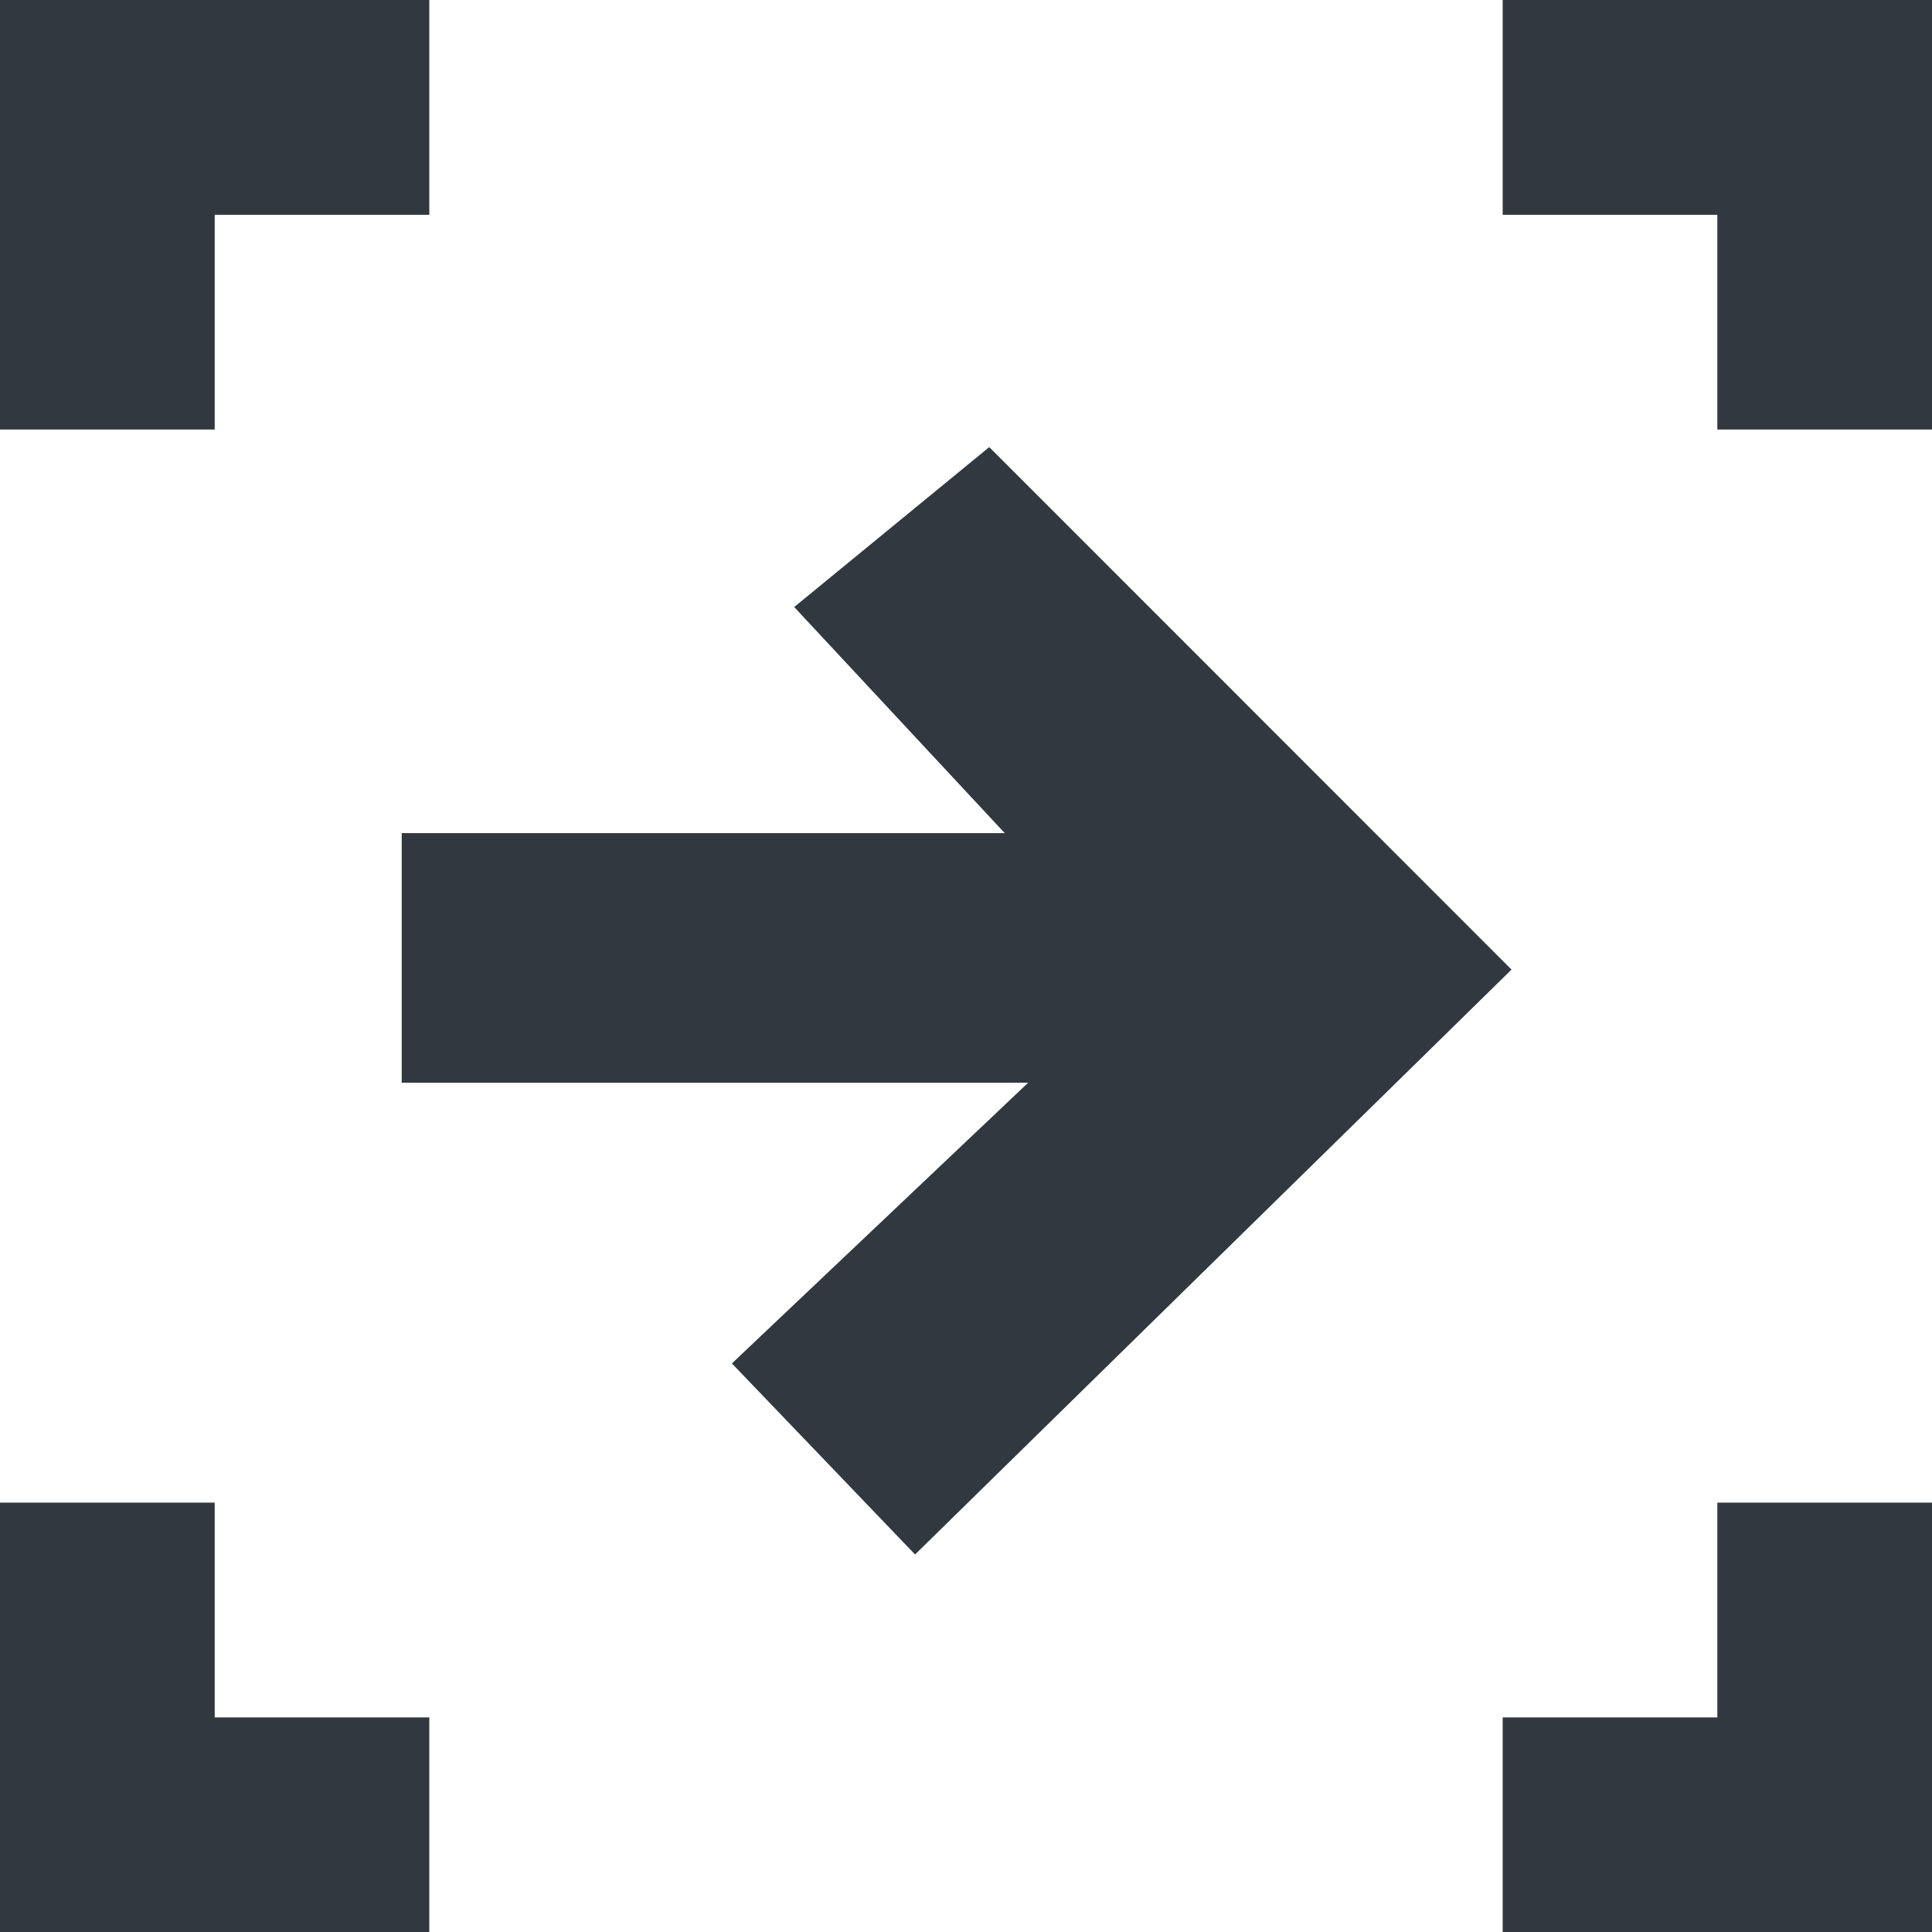 <?xml version="1.0" encoding="iso-8859-1"?>
<!-- Generator: Adobe Illustrator 17.1.0, SVG Export Plug-In . SVG Version: 6.00 Build 0)  -->
<!DOCTYPE svg PUBLIC "-//W3C//DTD SVG 1.1//EN" "http://www.w3.org/Graphics/SVG/1.1/DTD/svg11.dtd">
<svg version="1.1" xmlns="http://www.w3.org/2000/svg" xmlns:xlink="http://www.w3.org/1999/xlink" x="0px" y="0px"
	 viewBox="0 0 1010 1010.084" style="enable-background:new 0 0 1010 1010.084;" xml:space="preserve">
<g id="arrow-28">
	<path id="arrow-28_2_" style="fill:#32383F;" d="M112.245,224.548H0V112.274V0h112.245h112.188v112.274H112.245V224.548z
		 M897.783,0H785.564v112.274h112.219v112.274H1010V112.274V0H897.783z M897.783,897.812H785.564v112.272h112.219H1010V897.812
		V785.535H897.783V897.812z M112.245,785.535H0v112.276v112.272h112.245h112.188V897.812H112.245V785.535z M517.153,233.735
		l-101.96,83.6l110.049,118.192H210.005v130.478h327.508L382.616,712.772l95.761,99.875l311.811-305.766L517.153,233.735z"/>
</g>
<g id="Layer_1">
</g>
</svg>
